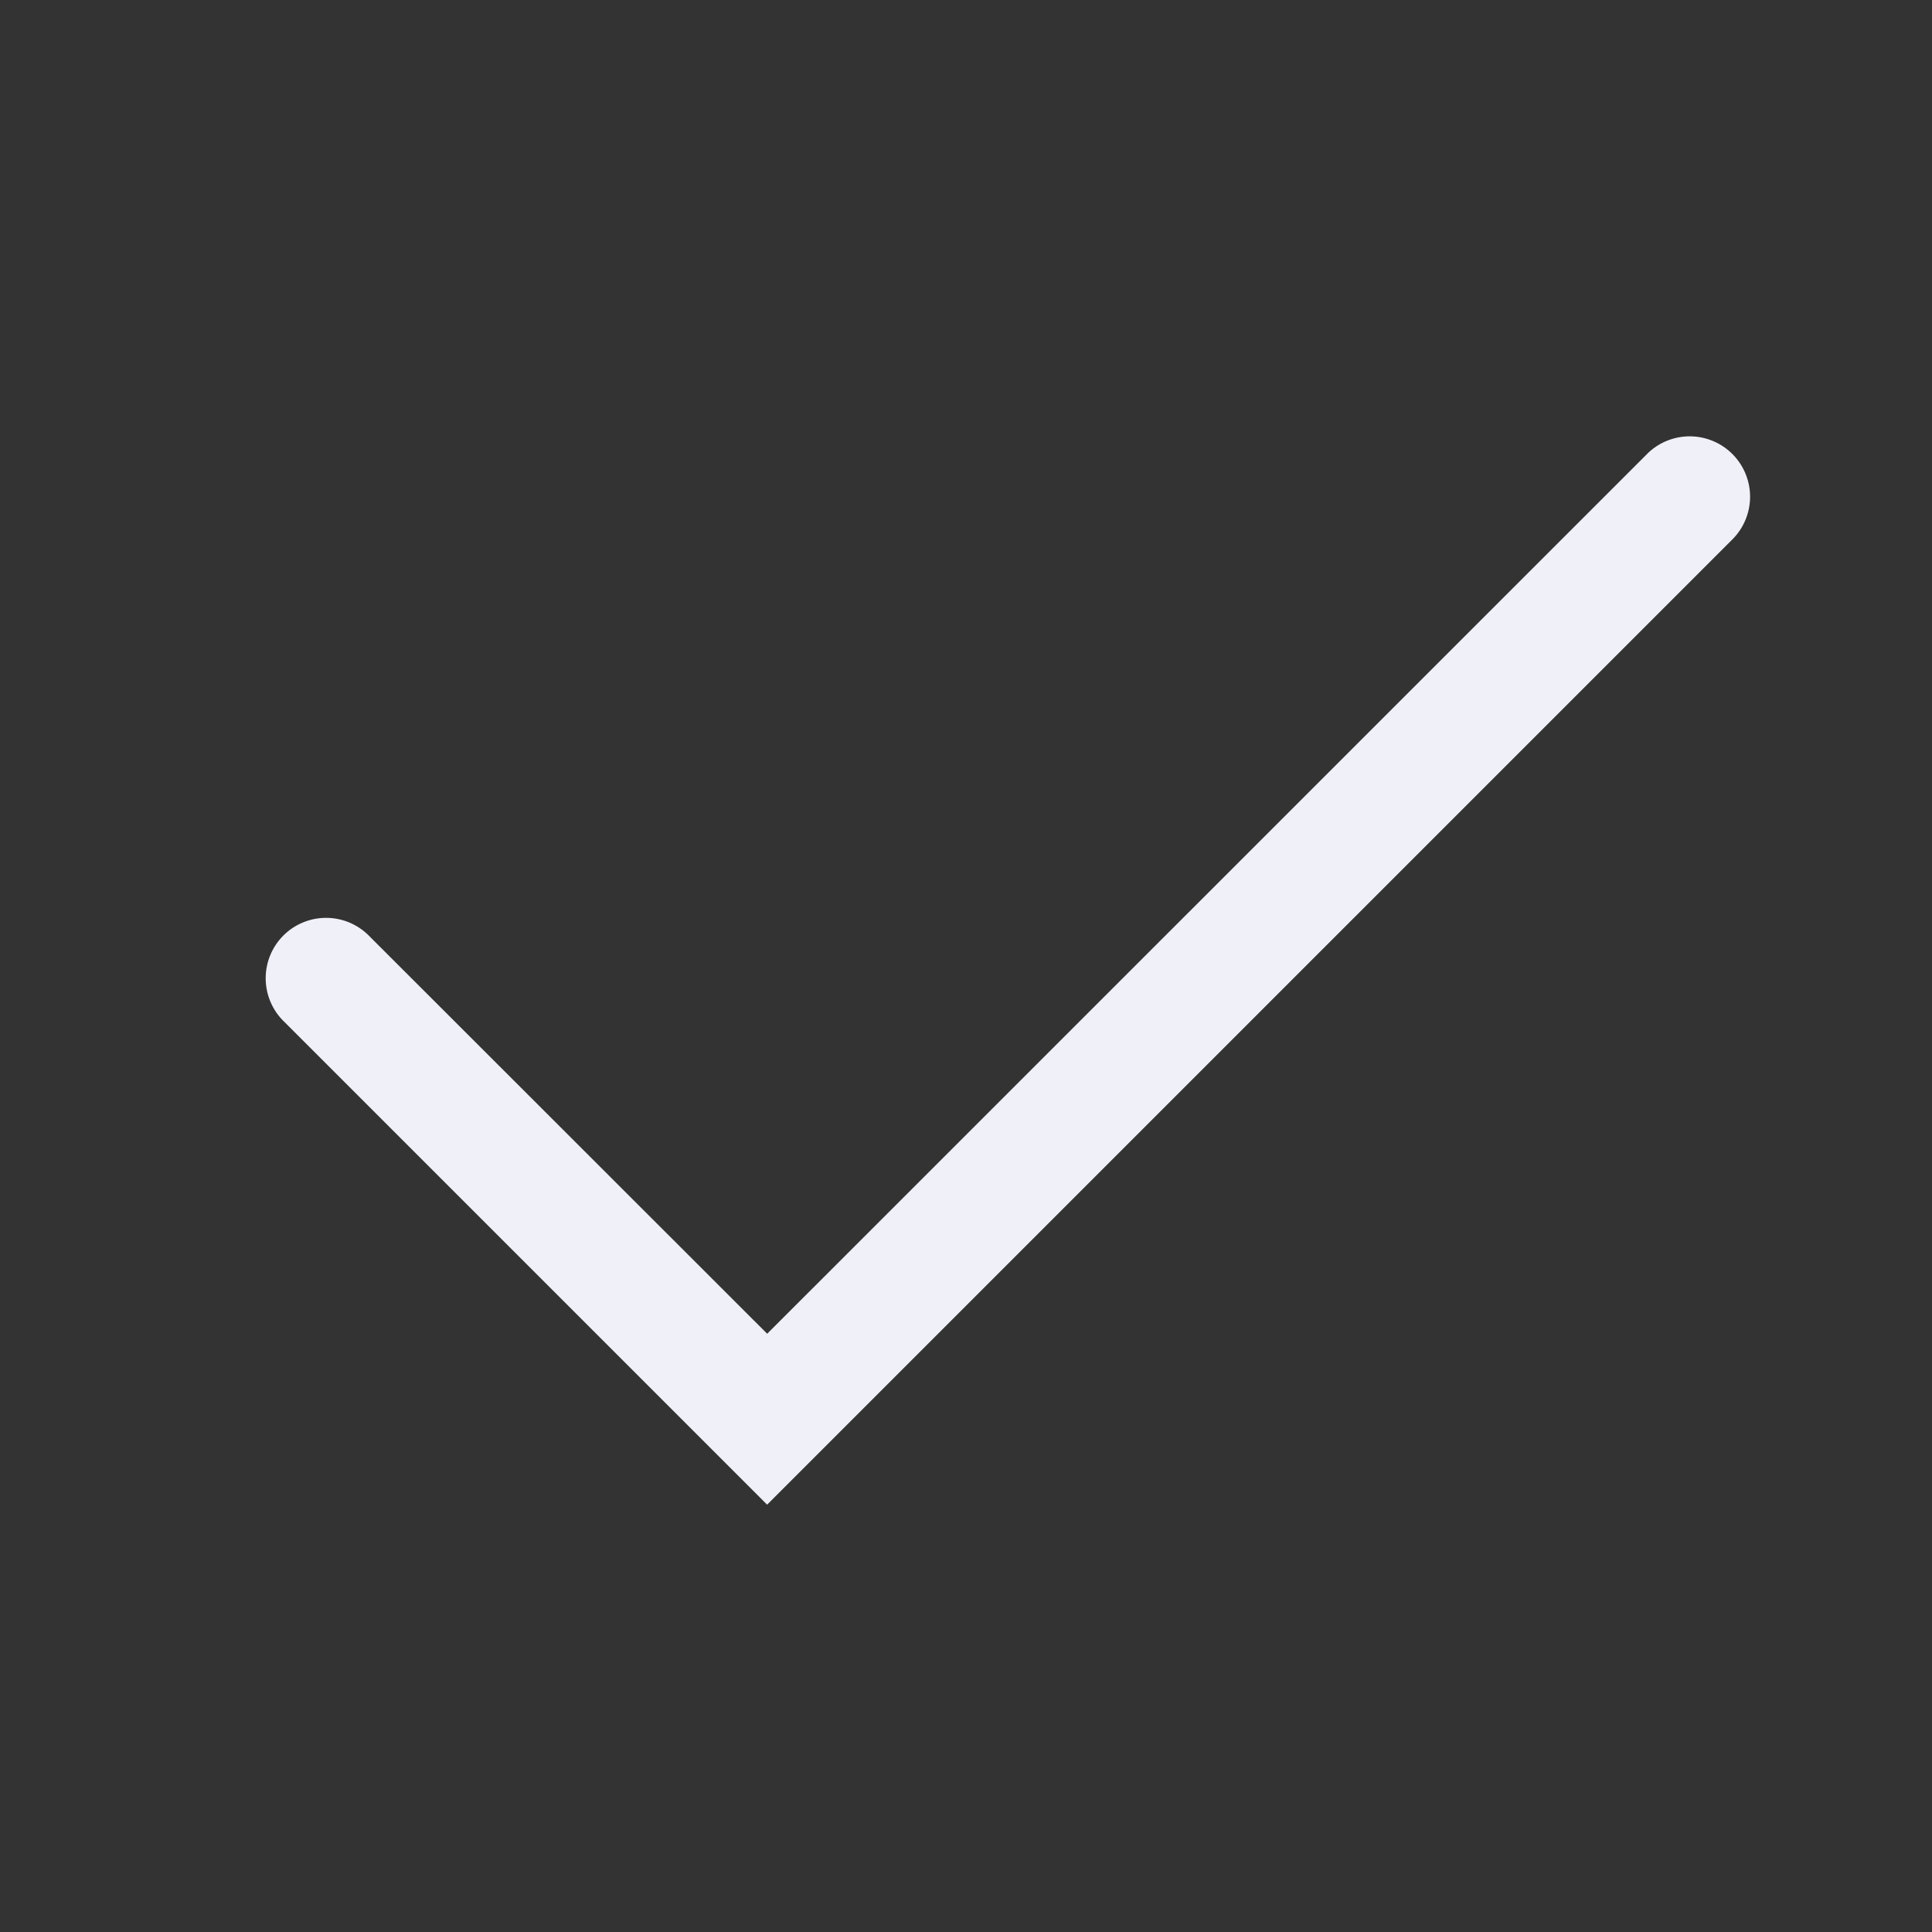 <!-- SVG URL: https://www.svgrepo.com/svg/500497/check -->
<svg width="64px" height="64px" viewBox="0 0 1024 1024" xmlns="http://www.w3.org/2000/svg" fill="#f0f0f8" stroke-width="0">
  <rect x="0" y="0" width="1024" height="1024" fill="#333333" stroke="none"/>
  <path d="M406.656 706.944 195.84 496.256a32 32 0 1 0-45.248 45.248l256 256 512-512a32 32 0 0 0-45.248-45.248L406.592 706.944z"/>
</svg>
